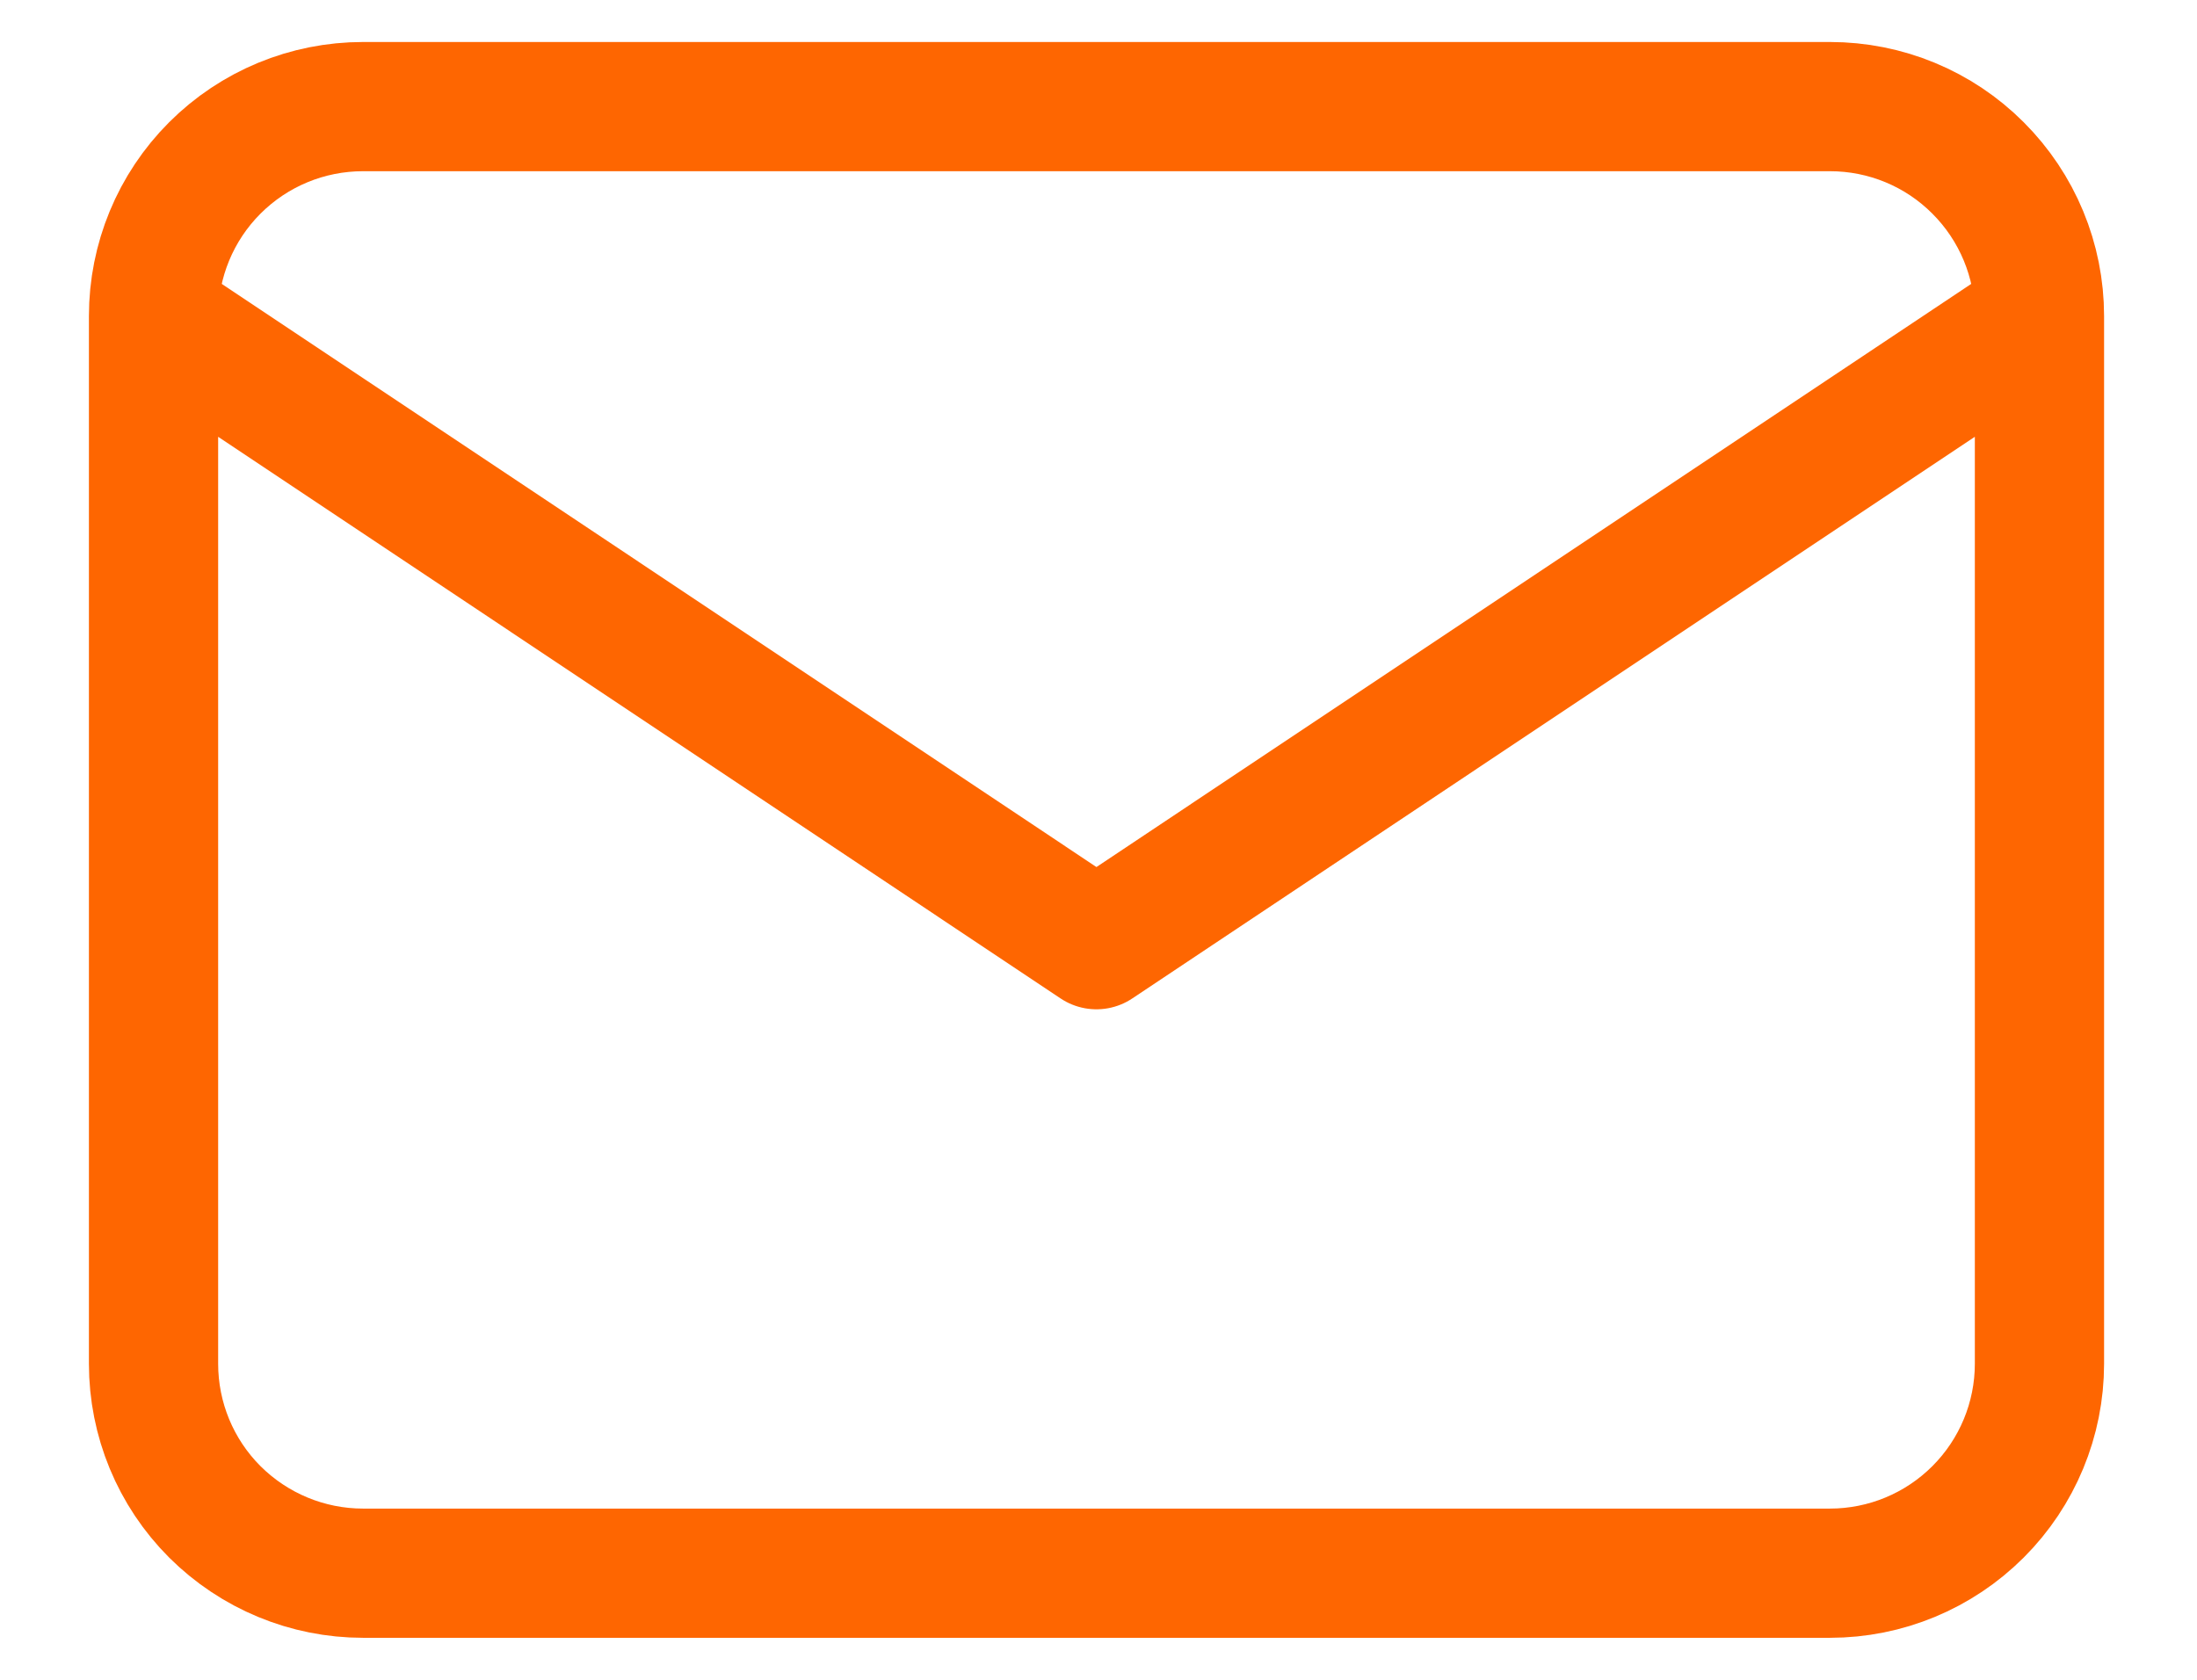 <svg width="17" height="13" viewBox="0 0 17 13" fill="none" xmlns="http://www.w3.org/2000/svg">
<path d="M1.188 2.446C1.188 2.016 1.358 1.604 1.662 1.3C1.967 0.995 2.379 0.825 2.809 0.825H14.16C14.59 0.825 15.002 0.995 15.306 1.3C15.61 1.604 15.781 2.016 15.781 2.446M1.188 2.446V10.554C1.188 10.984 1.358 11.396 1.662 11.7C1.967 12.004 2.379 12.175 2.809 12.175H14.16C14.59 12.175 15.002 12.004 15.306 11.7C15.61 11.396 15.781 10.984 15.781 10.554V2.446M1.188 2.446L8.484 7.311L15.781 2.446" stroke="#FE6601" strokeWidth="1.5" stroke-linecap="round" stroke-linejoin="round"/>
</svg>
